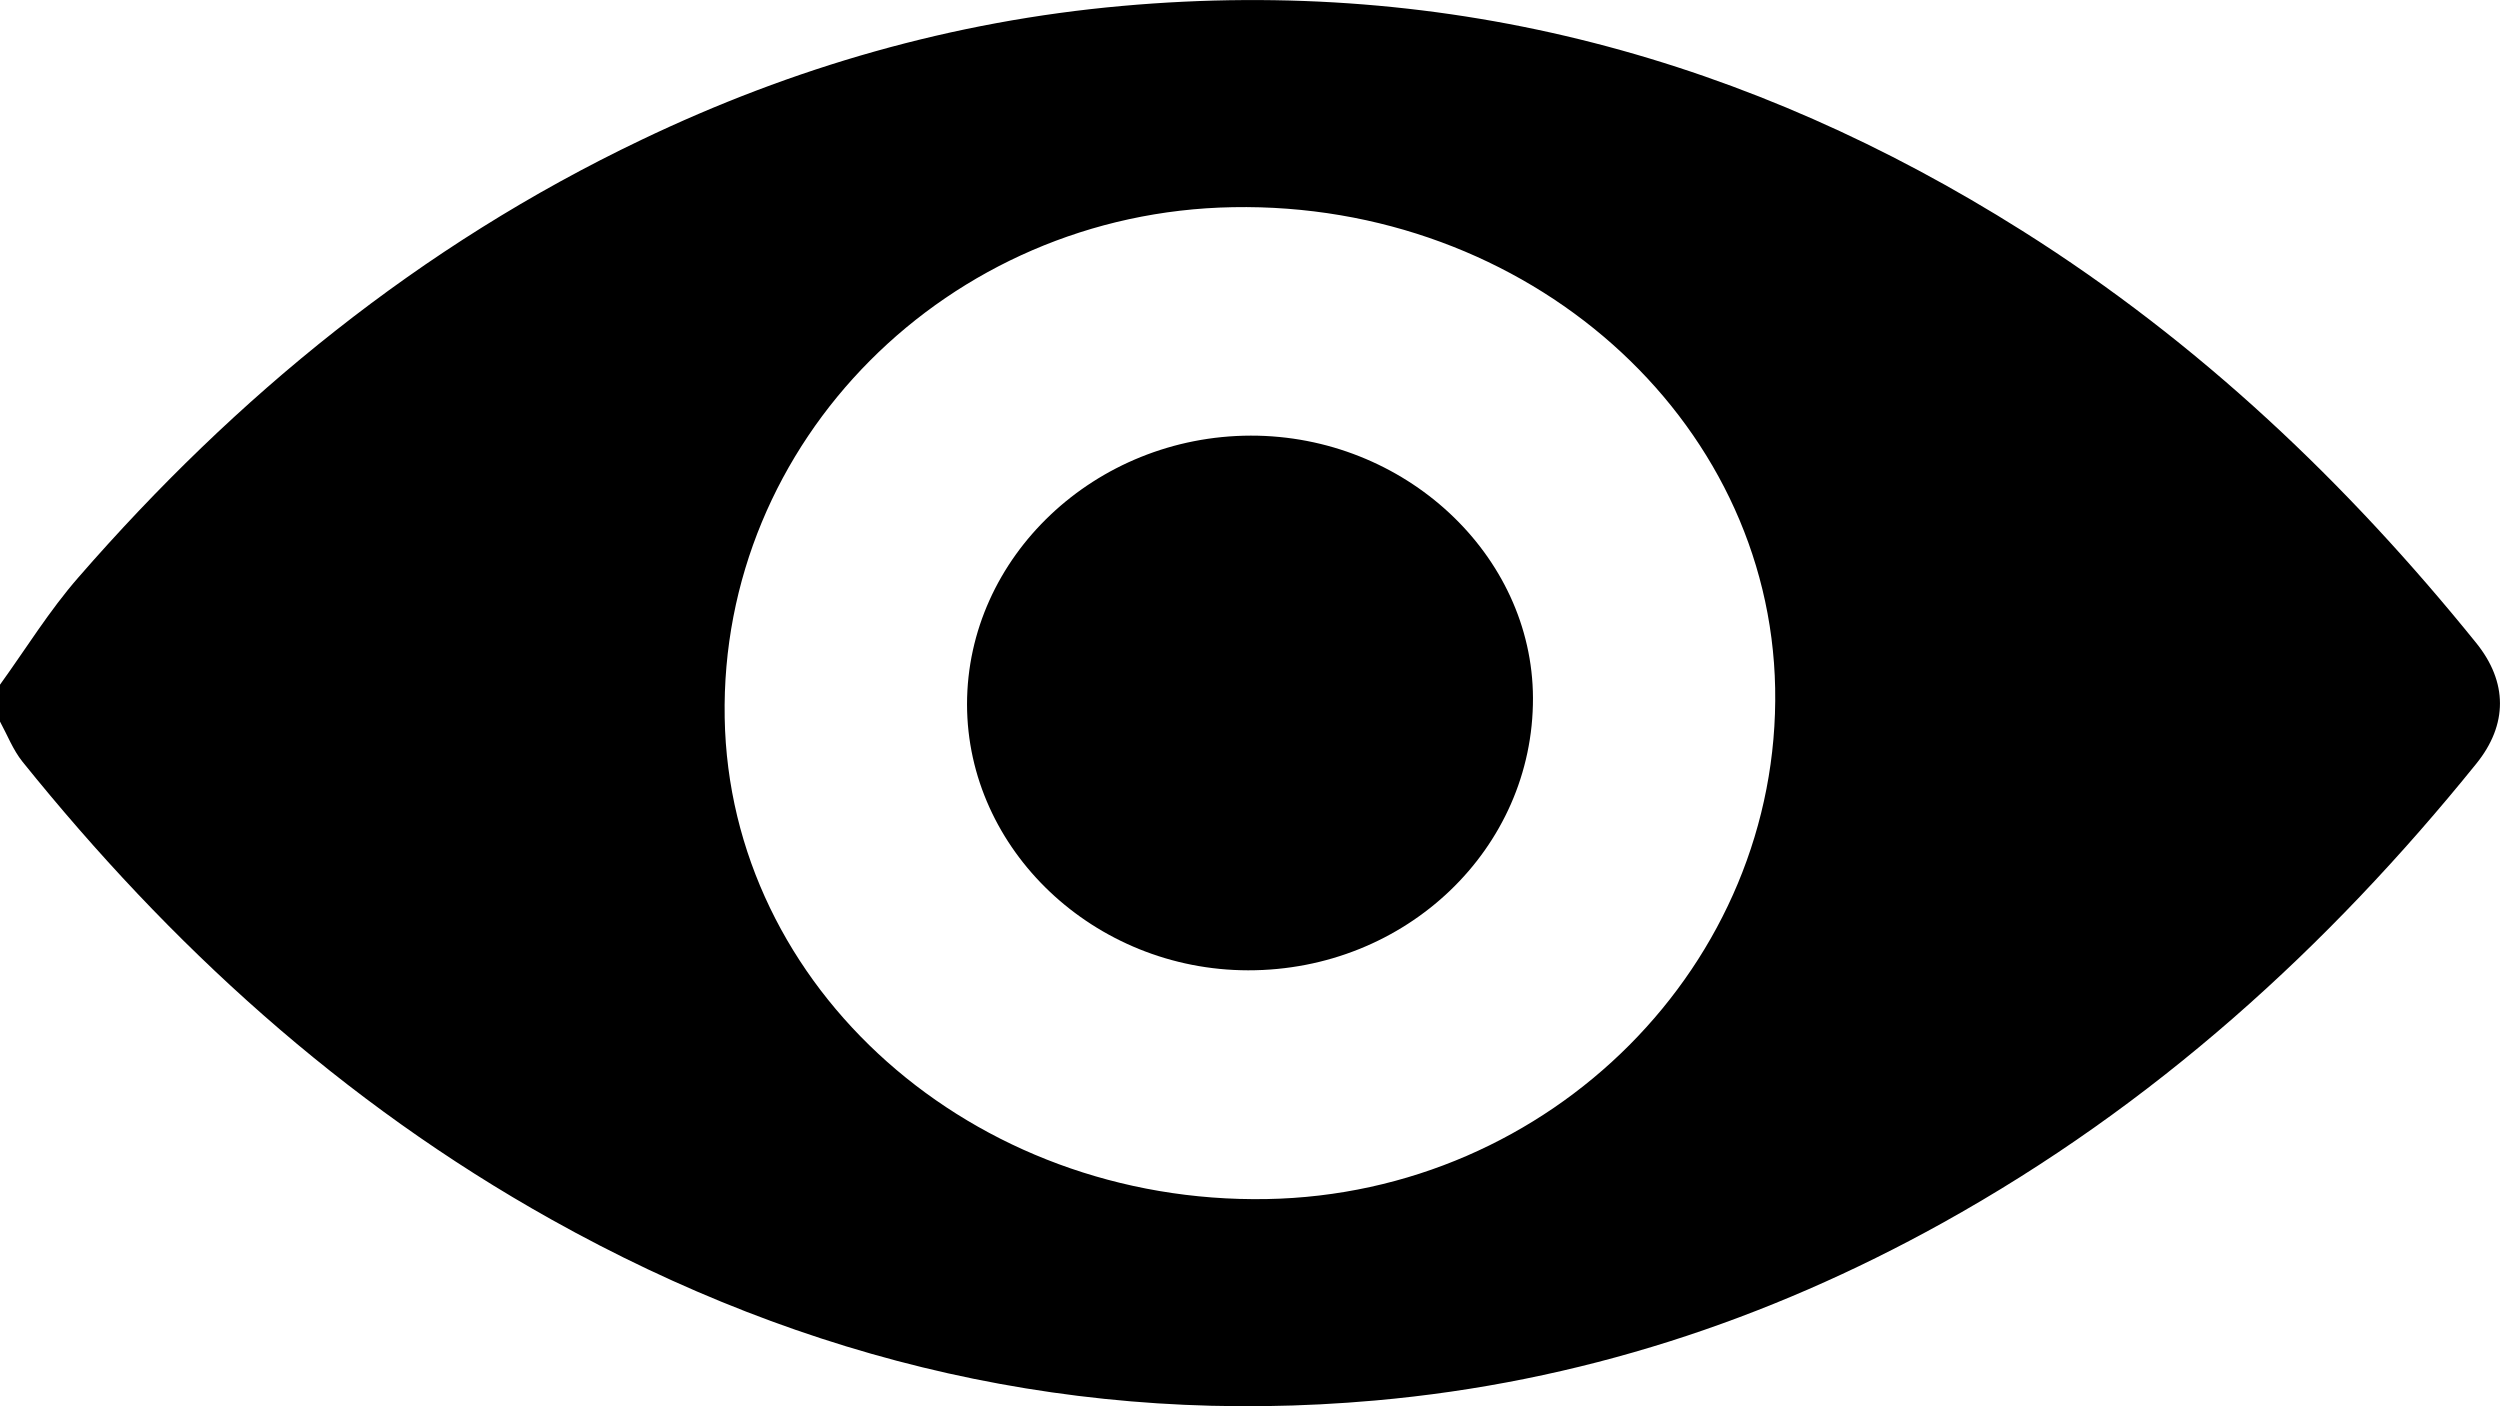 <svg width="16" height="9" viewBox="0 0 16 9" fill="none" xmlns="http://www.w3.org/2000/svg">
<path d="M0 4.382C0.166 4.152 0.315 3.909 0.502 3.695C1.508 2.539 2.683 1.574 4.105 0.895C5.074 0.431 6.097 0.135 7.182 0.038C9.291 -0.151 11.198 0.377 12.944 1.478C14.078 2.193 15.023 3.094 15.847 4.114C16.05 4.365 16.051 4.637 15.848 4.888C14.898 6.064 13.787 7.075 12.43 7.828C11.307 8.451 10.104 8.847 8.803 8.963C6.908 9.132 5.159 8.716 3.531 7.806C2.185 7.054 1.086 6.045 0.144 4.875C0.083 4.799 0.047 4.704 0 4.618C0 4.539 0 4.461 0 4.382ZM7.89 1.326C6.065 1.358 4.606 2.824 4.638 4.594C4.668 6.325 6.224 7.707 8.106 7.674C9.926 7.642 11.394 6.167 11.361 4.404C11.328 2.672 9.773 1.292 7.89 1.326Z" fill="black"/>
<path d="M8.005 2.788C8.988 2.787 9.808 3.549 9.811 4.467C9.814 5.431 8.999 6.211 7.988 6.21C7.003 6.209 6.19 5.439 6.189 4.508C6.189 3.565 7.008 2.79 8.005 2.788Z" fill="black"/>
</svg>
